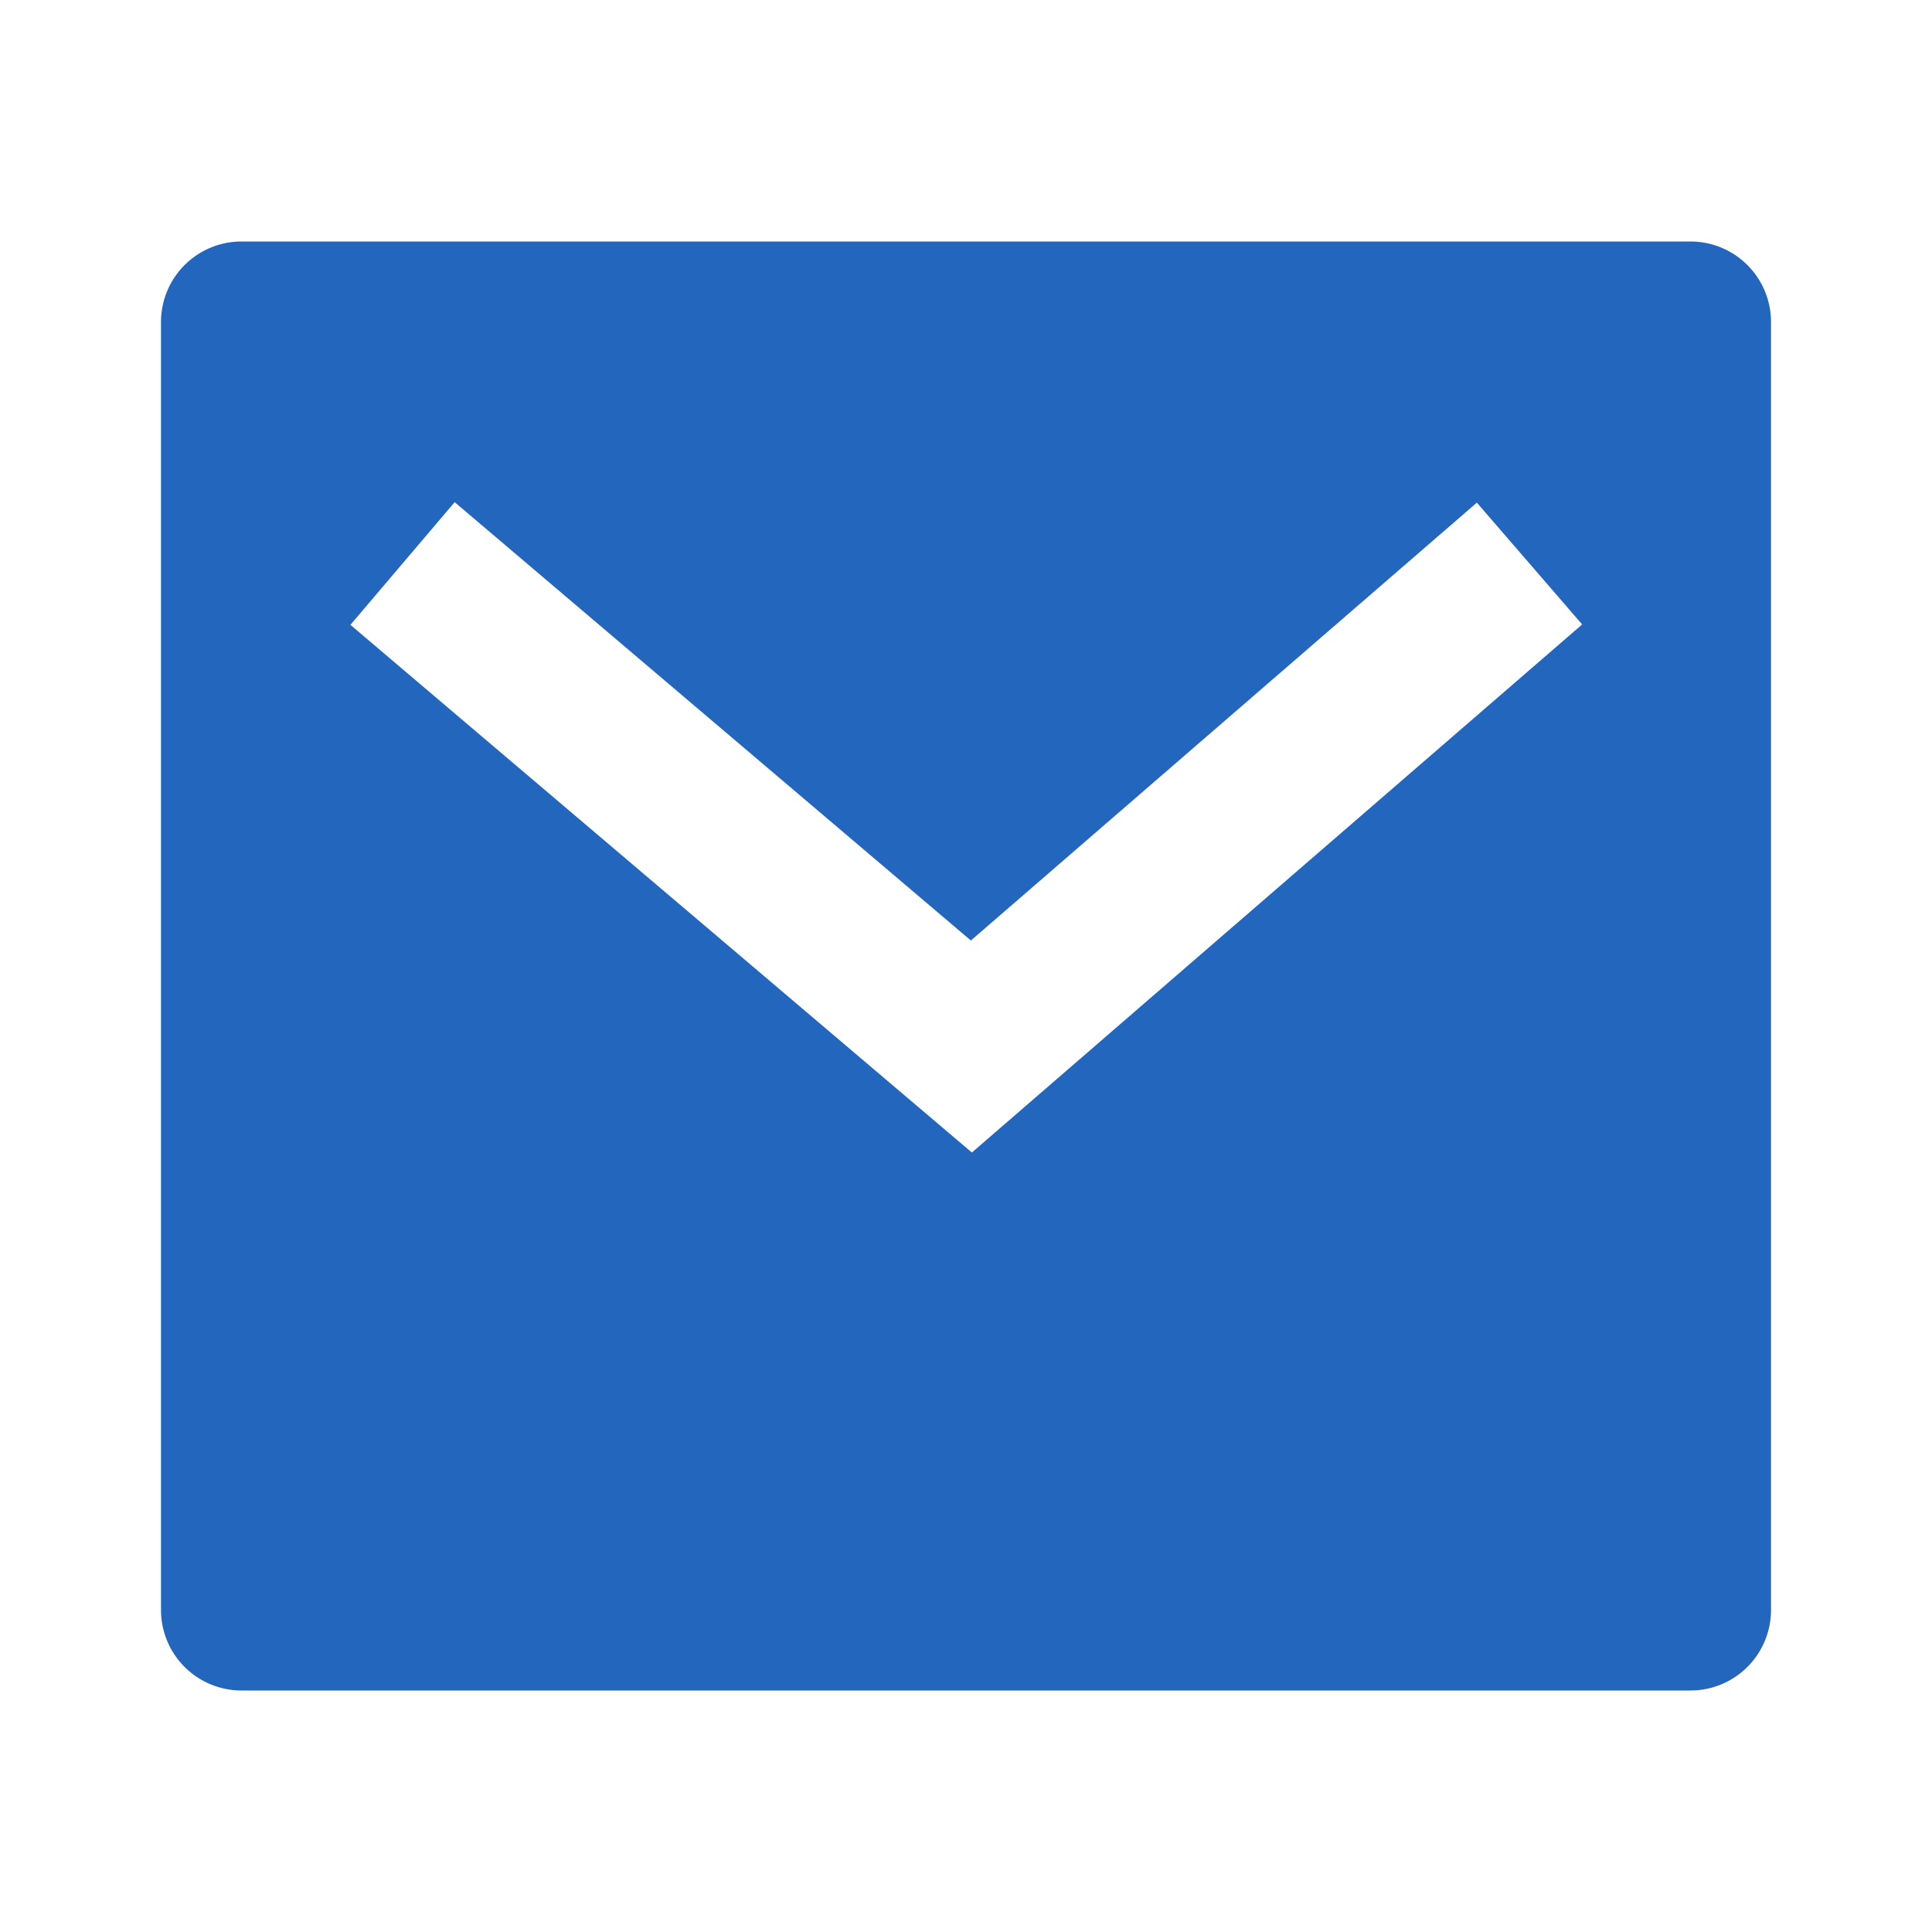 <svg id="mail-fill_1_" data-name="mail-fill(1)" xmlns="http://www.w3.org/2000/svg" width="24" height="24" viewBox="0 0 24 24">
  <path id="Path_37038" data-name="Path 37038" d="M0,0H24V24H0Z" fill="none"/>
  <path id="Path_37039" data-name="Path 37039" d="M3,3H21a1,1,0,0,1,1,1V20a1,1,0,0,1-1,1H3a1,1,0,0,1-1-1V4A1,1,0,0,1,3,3Zm9.06,8.683L5.648,6.238,4.353,7.762l7.72,6.555,7.581-6.56L18.346,6.244l-6.285,5.439Z" fill="#2366bd"/>
</svg>
